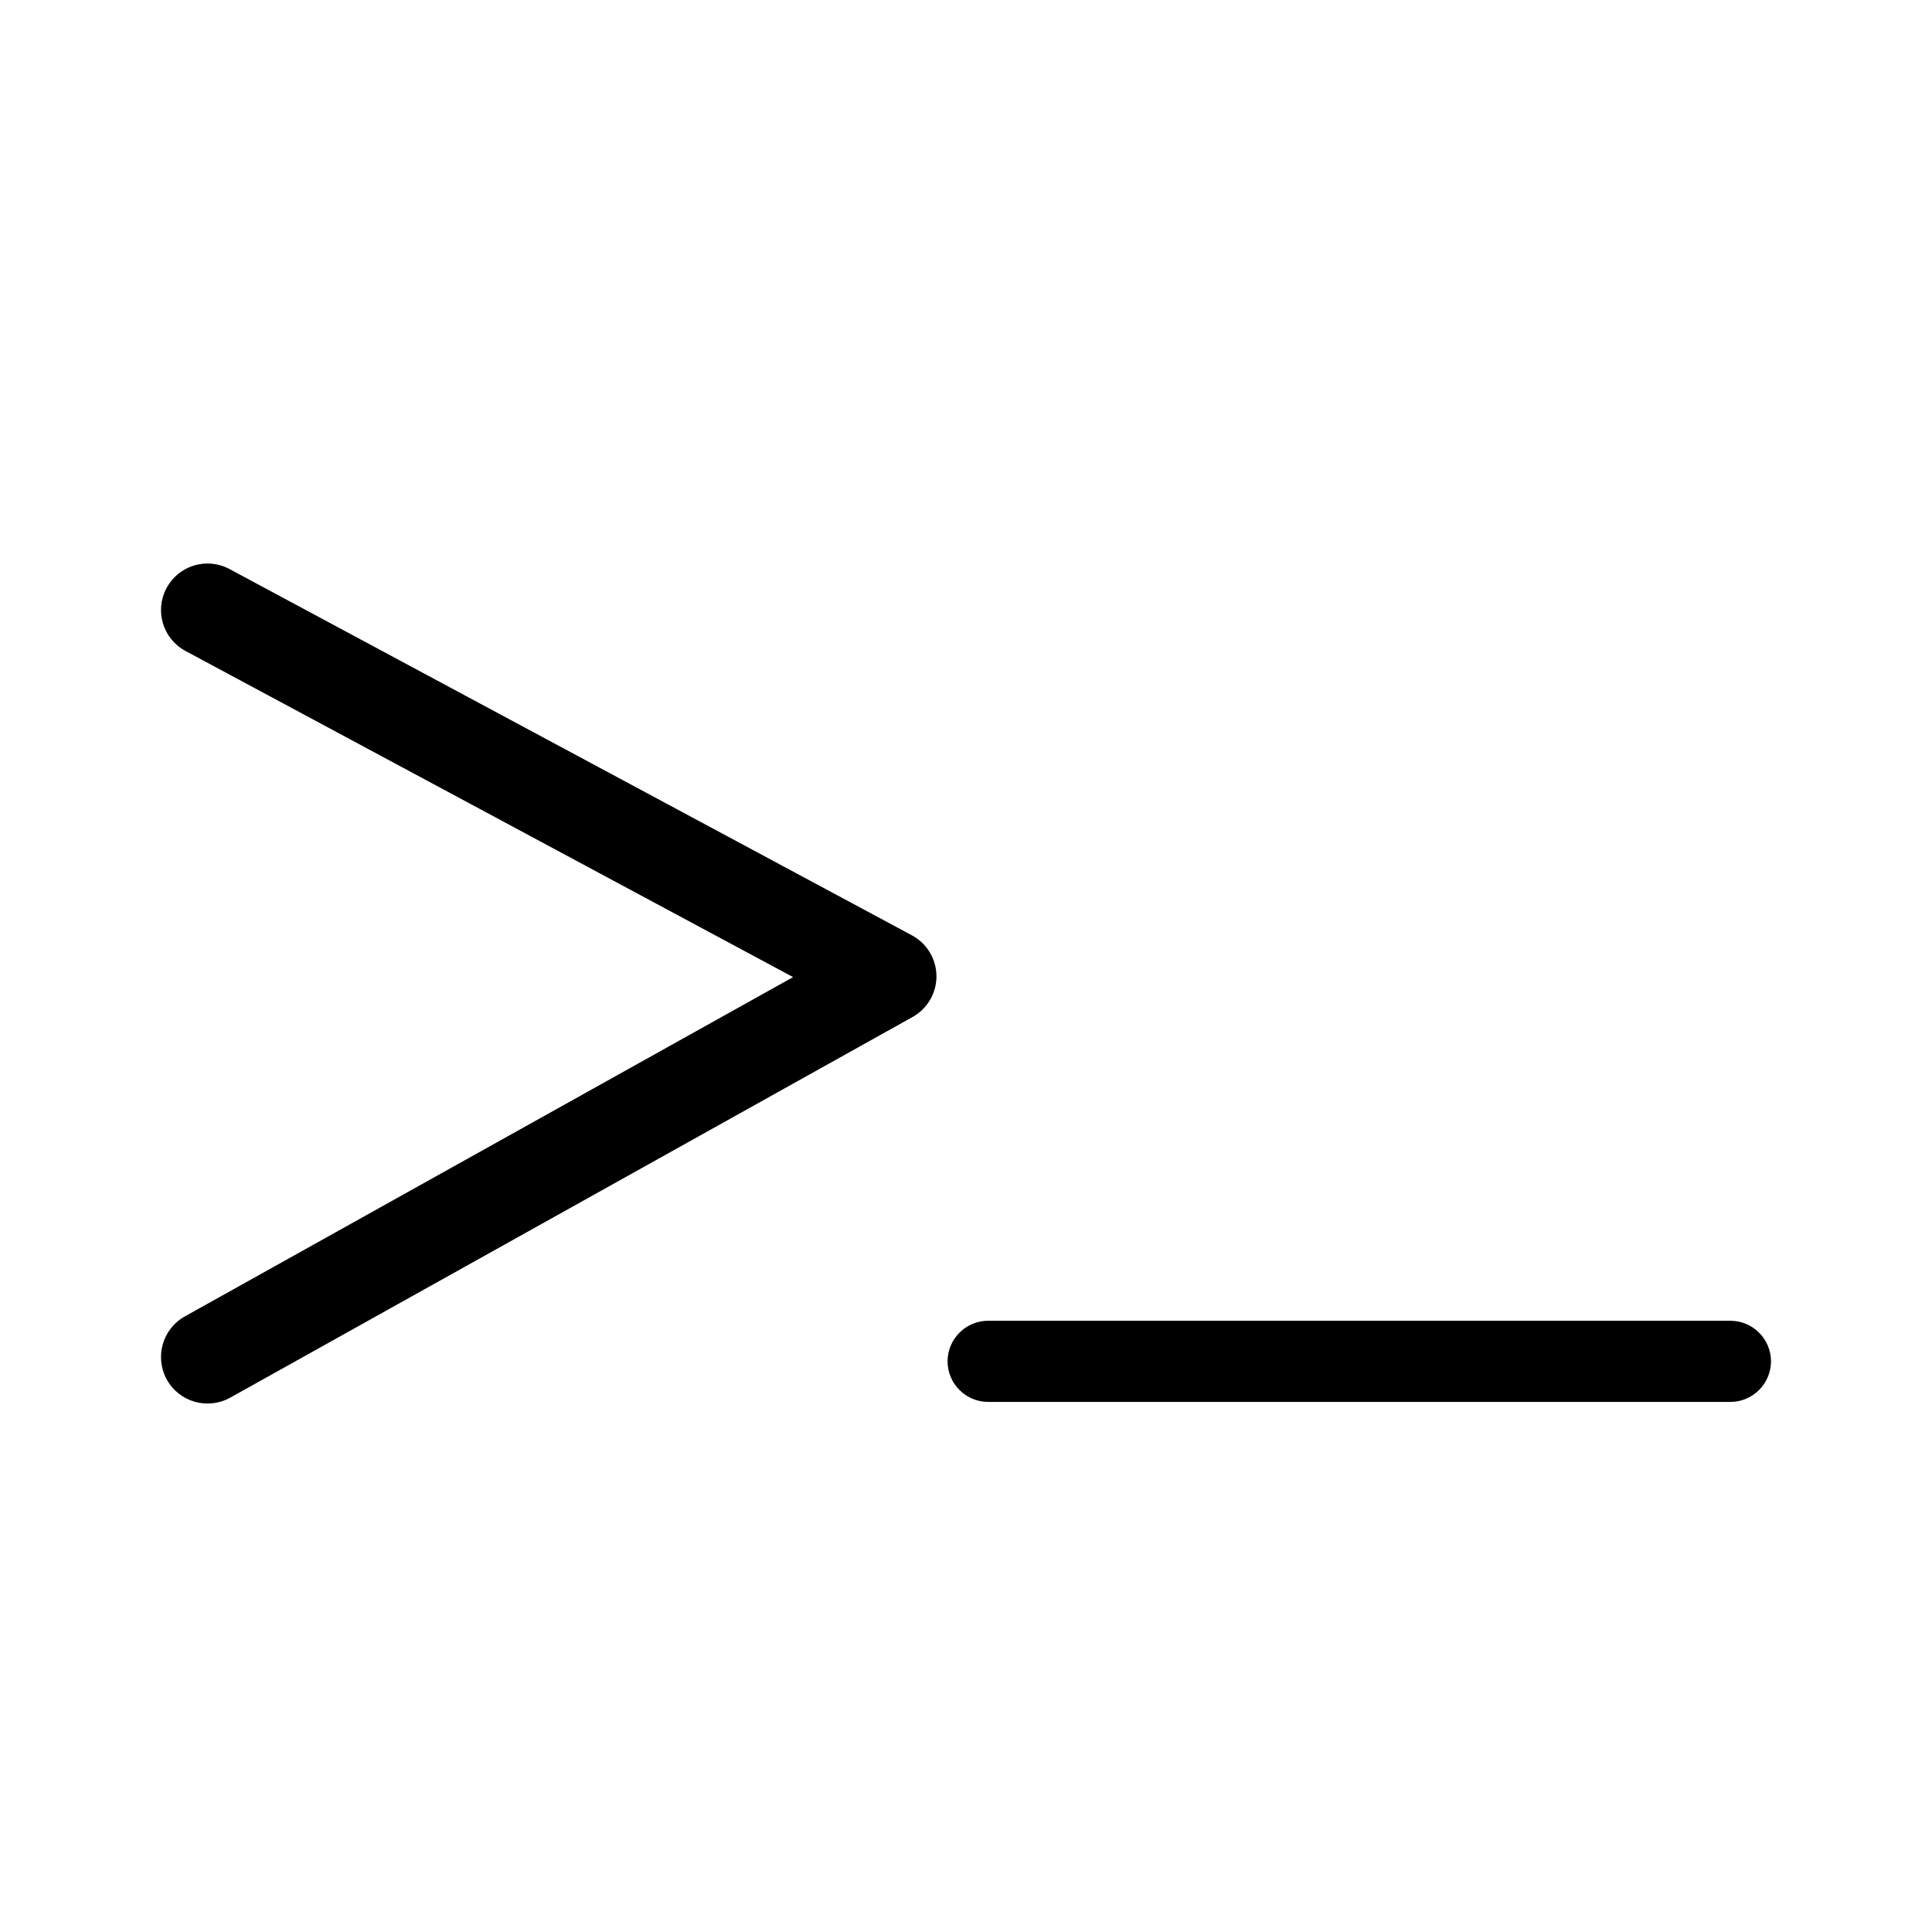 <!--character:5988-->
  <svg width="24" height="24" viewBox="0 0 24 24" >
<path d="M2.851 7.069C2.57 6.918 2.22 7.023 2.069 7.305C1.918 7.586 2.023 7.936 2.305 8.087L9.852 12.138L2.296 16.353C2.018 16.508 1.918 16.86 2.073 17.139C2.229 17.418 2.581 17.517 2.86 17.362L11.337 12.633C11.521 12.53 11.635 12.335 11.633 12.124C11.631 11.912 11.514 11.719 11.328 11.619L2.851 7.069Z" />
<path d="M12.274 17.415H21.496C21.773 17.415 22 17.188 22 16.911C22 16.634 21.773 16.407 21.496 16.407H12.274C11.997 16.407 11.771 16.634 11.771 16.911C11.771 17.188 11.997 17.415 12.274 17.415Z" />
</svg>